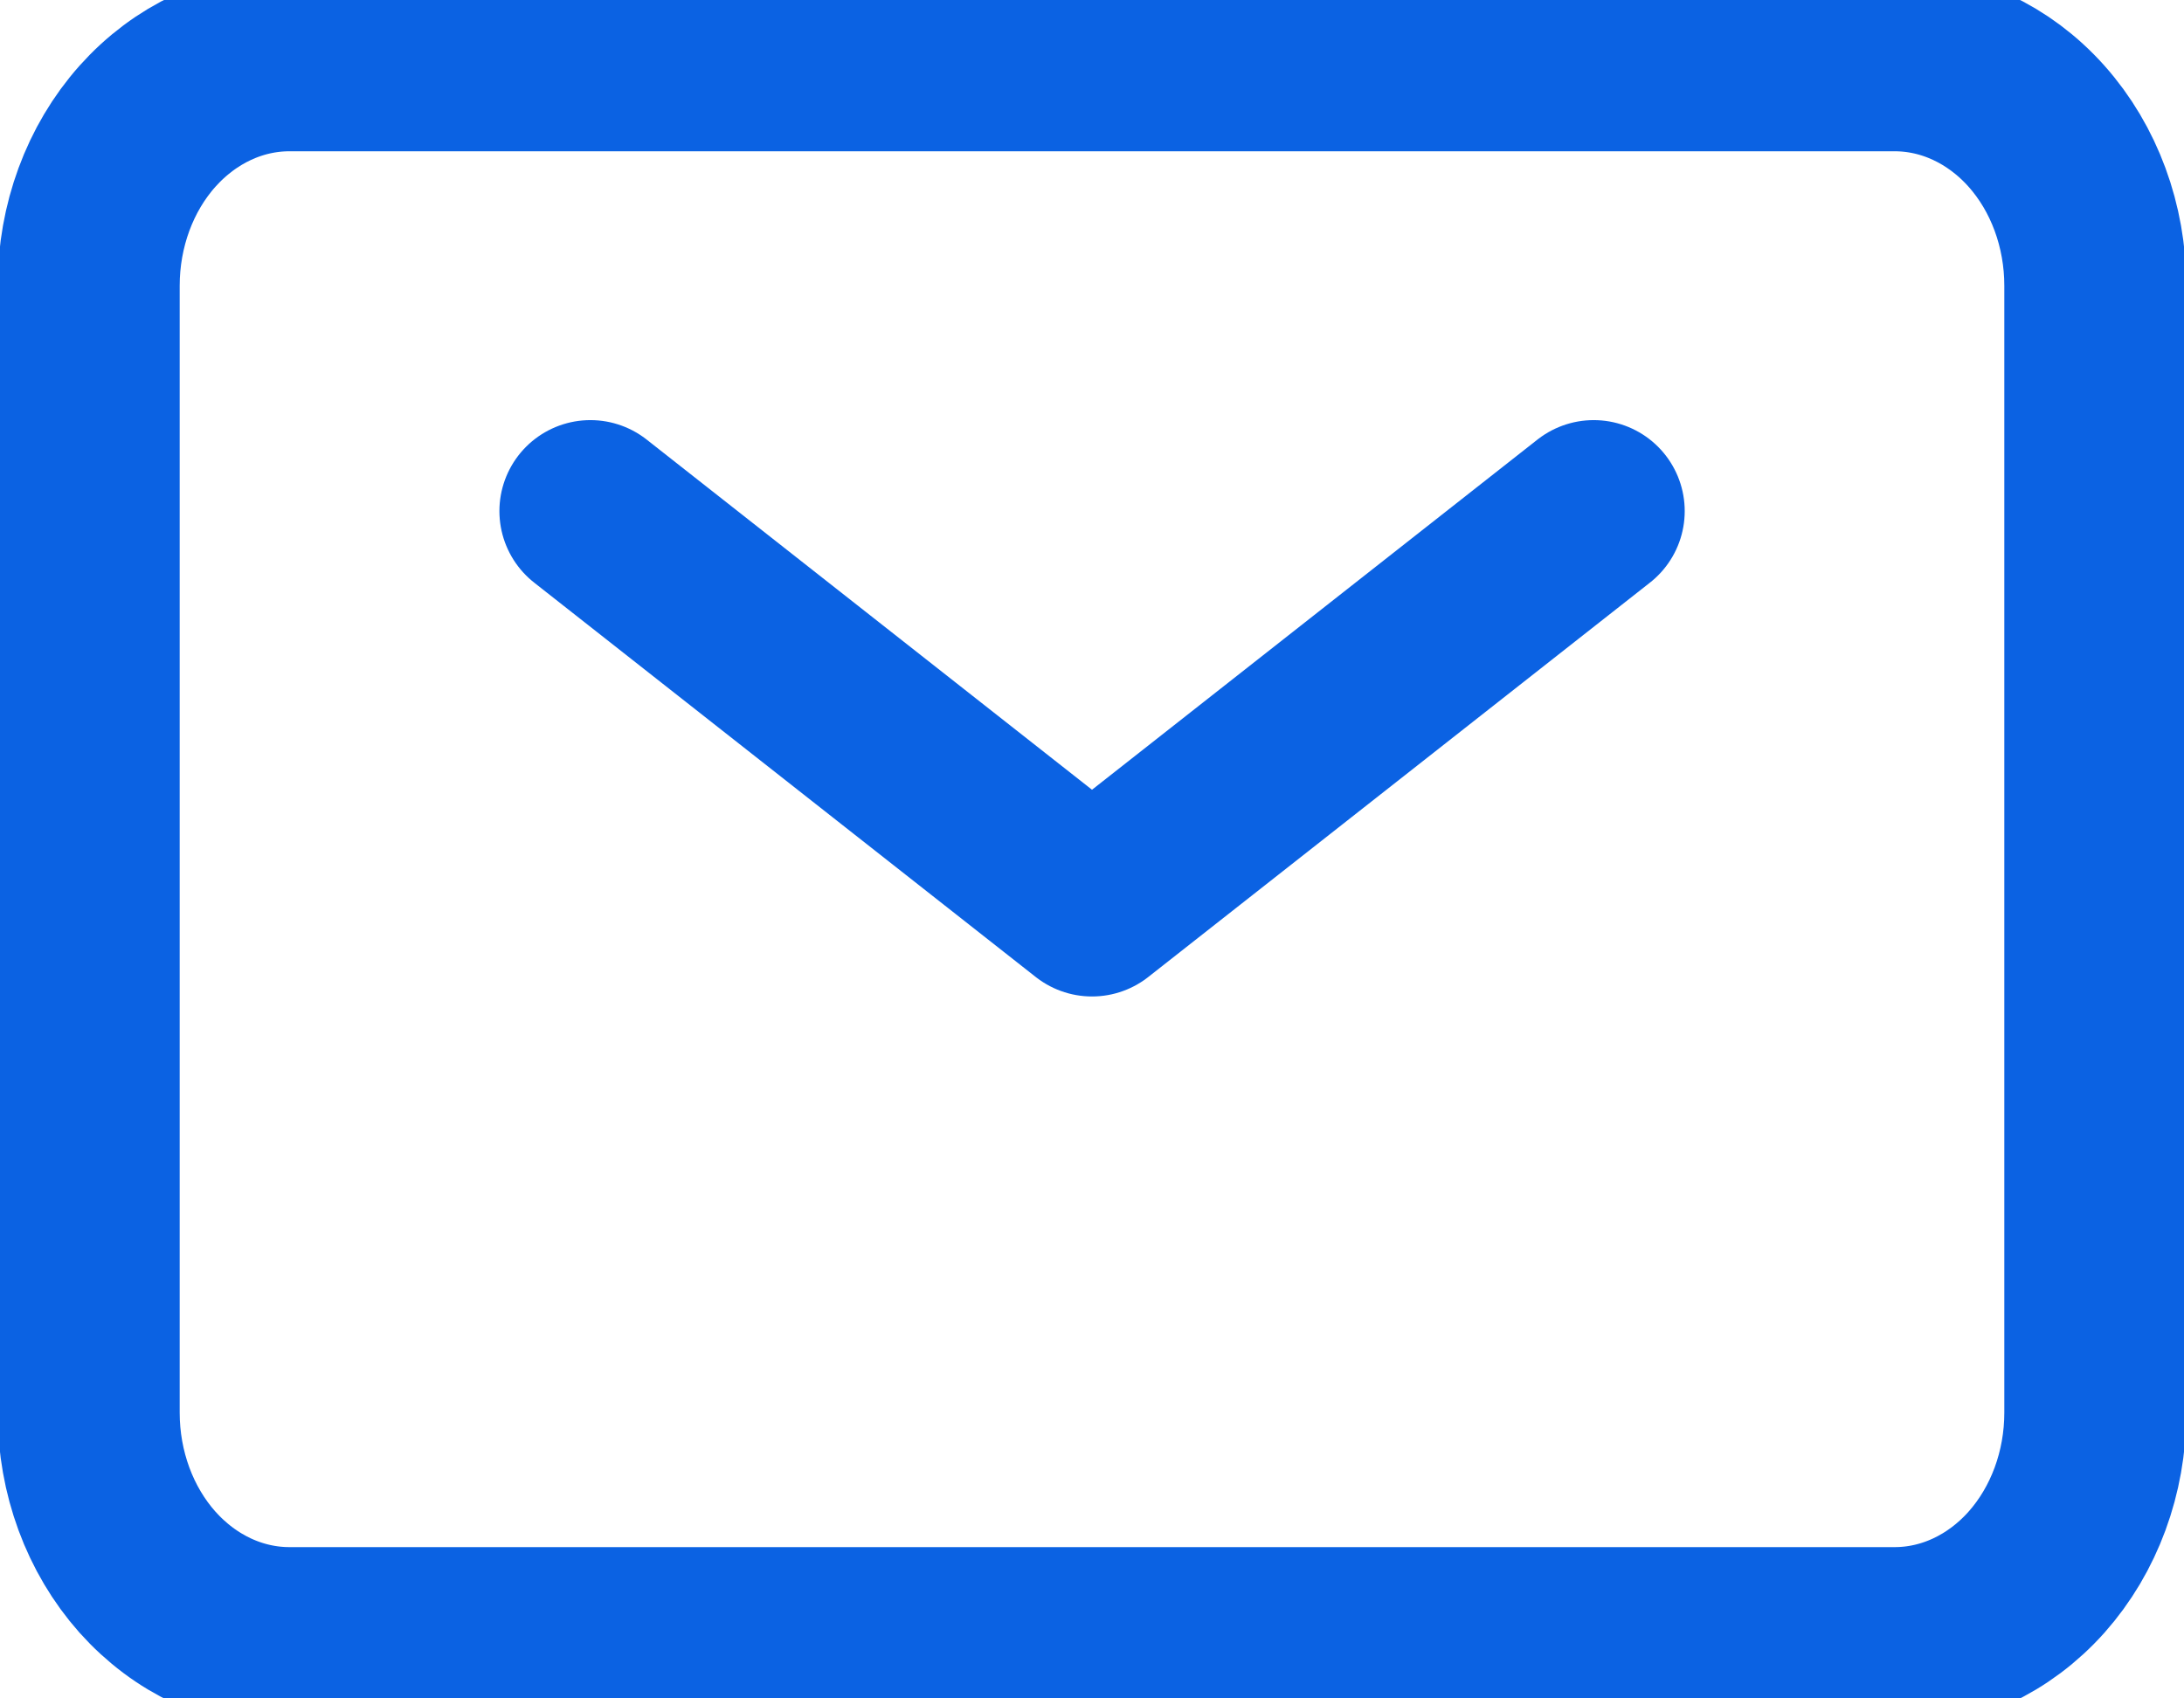 <svg width="18" height="14" viewBox="0 0 18 14" fill="none" xmlns="http://www.w3.org/2000/svg">
<path d="M4.866 4.213L9 7.464L13.135 4.213" stroke="#0B62E3" stroke-width="1.5" stroke-linecap="round" stroke-linejoin="round"/>
<path d="M0.731 11.645V2.355C0.731 1.862 0.905 1.389 1.215 1.041C1.526 0.693 1.946 0.497 2.385 0.497H15.616C16.054 0.497 16.475 0.693 16.785 1.041C17.095 1.389 17.269 1.862 17.269 2.355V11.645C17.269 12.138 17.095 12.61 16.785 12.959C16.475 13.307 16.054 13.503 15.616 13.503H2.385C1.946 13.503 1.526 13.307 1.215 12.959C0.905 12.61 0.731 12.138 0.731 11.645Z" stroke="#0B62E3" stroke-width="1.5"/>
</svg>
